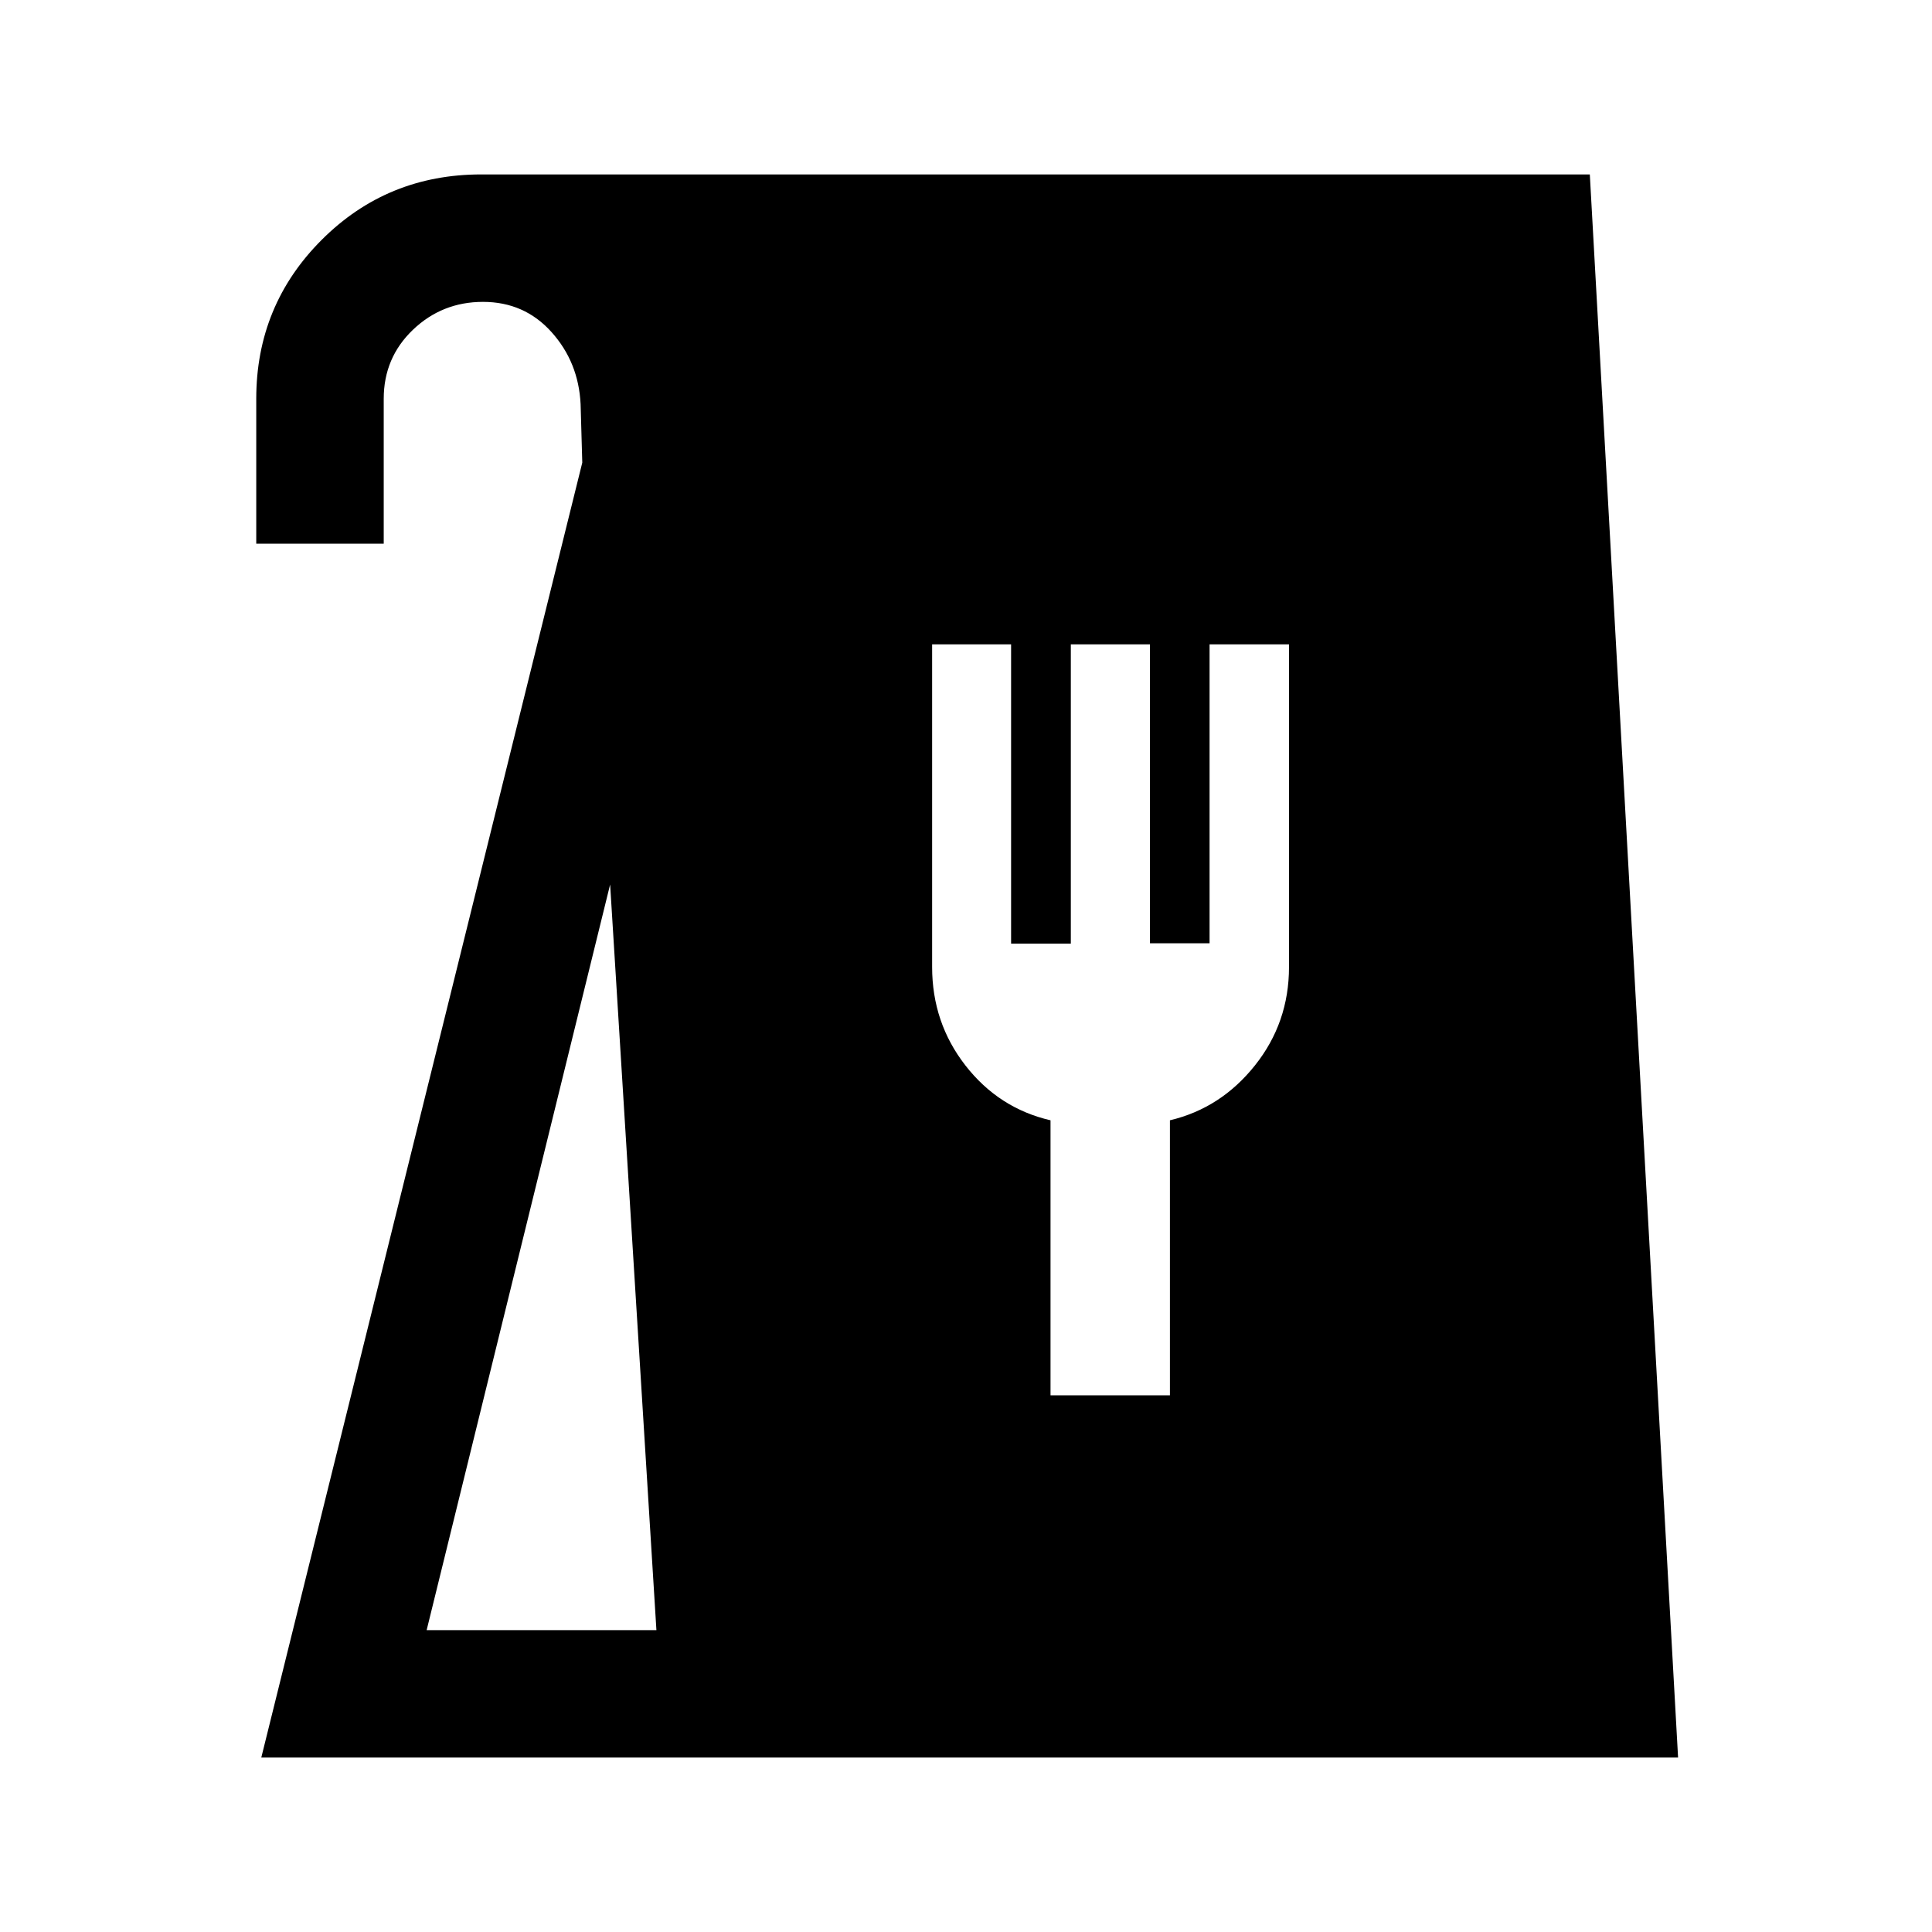 <svg xmlns="http://www.w3.org/2000/svg" height="40" viewBox="0 -960 960 960" width="40"><path d="m129.83-86.67 159.5-643.44-.83-29.06q-1.01-20.87-14.48-35.85T240-810q-20.33 0-34.83 13.88t-14.5 34.29v72h-63.34v-72q0-46.46 32.51-78.98t79.33-32.52h550.8l43.86 786.66h-704ZM212-150h114.17l-23-370.5L212-150Zm310-116.67h59.33v-136.66q25.29-6 42.23-27.25 16.94-21.25 16.94-48.92v-160.33h-39.47v148.53h-29.61v-148.53h-39.33v148.73h-29.68v-148.73h-39.24v160.33q0 27.67 16.57 48.95 16.58 21.28 42.26 27.22v136.66Z"/></svg>